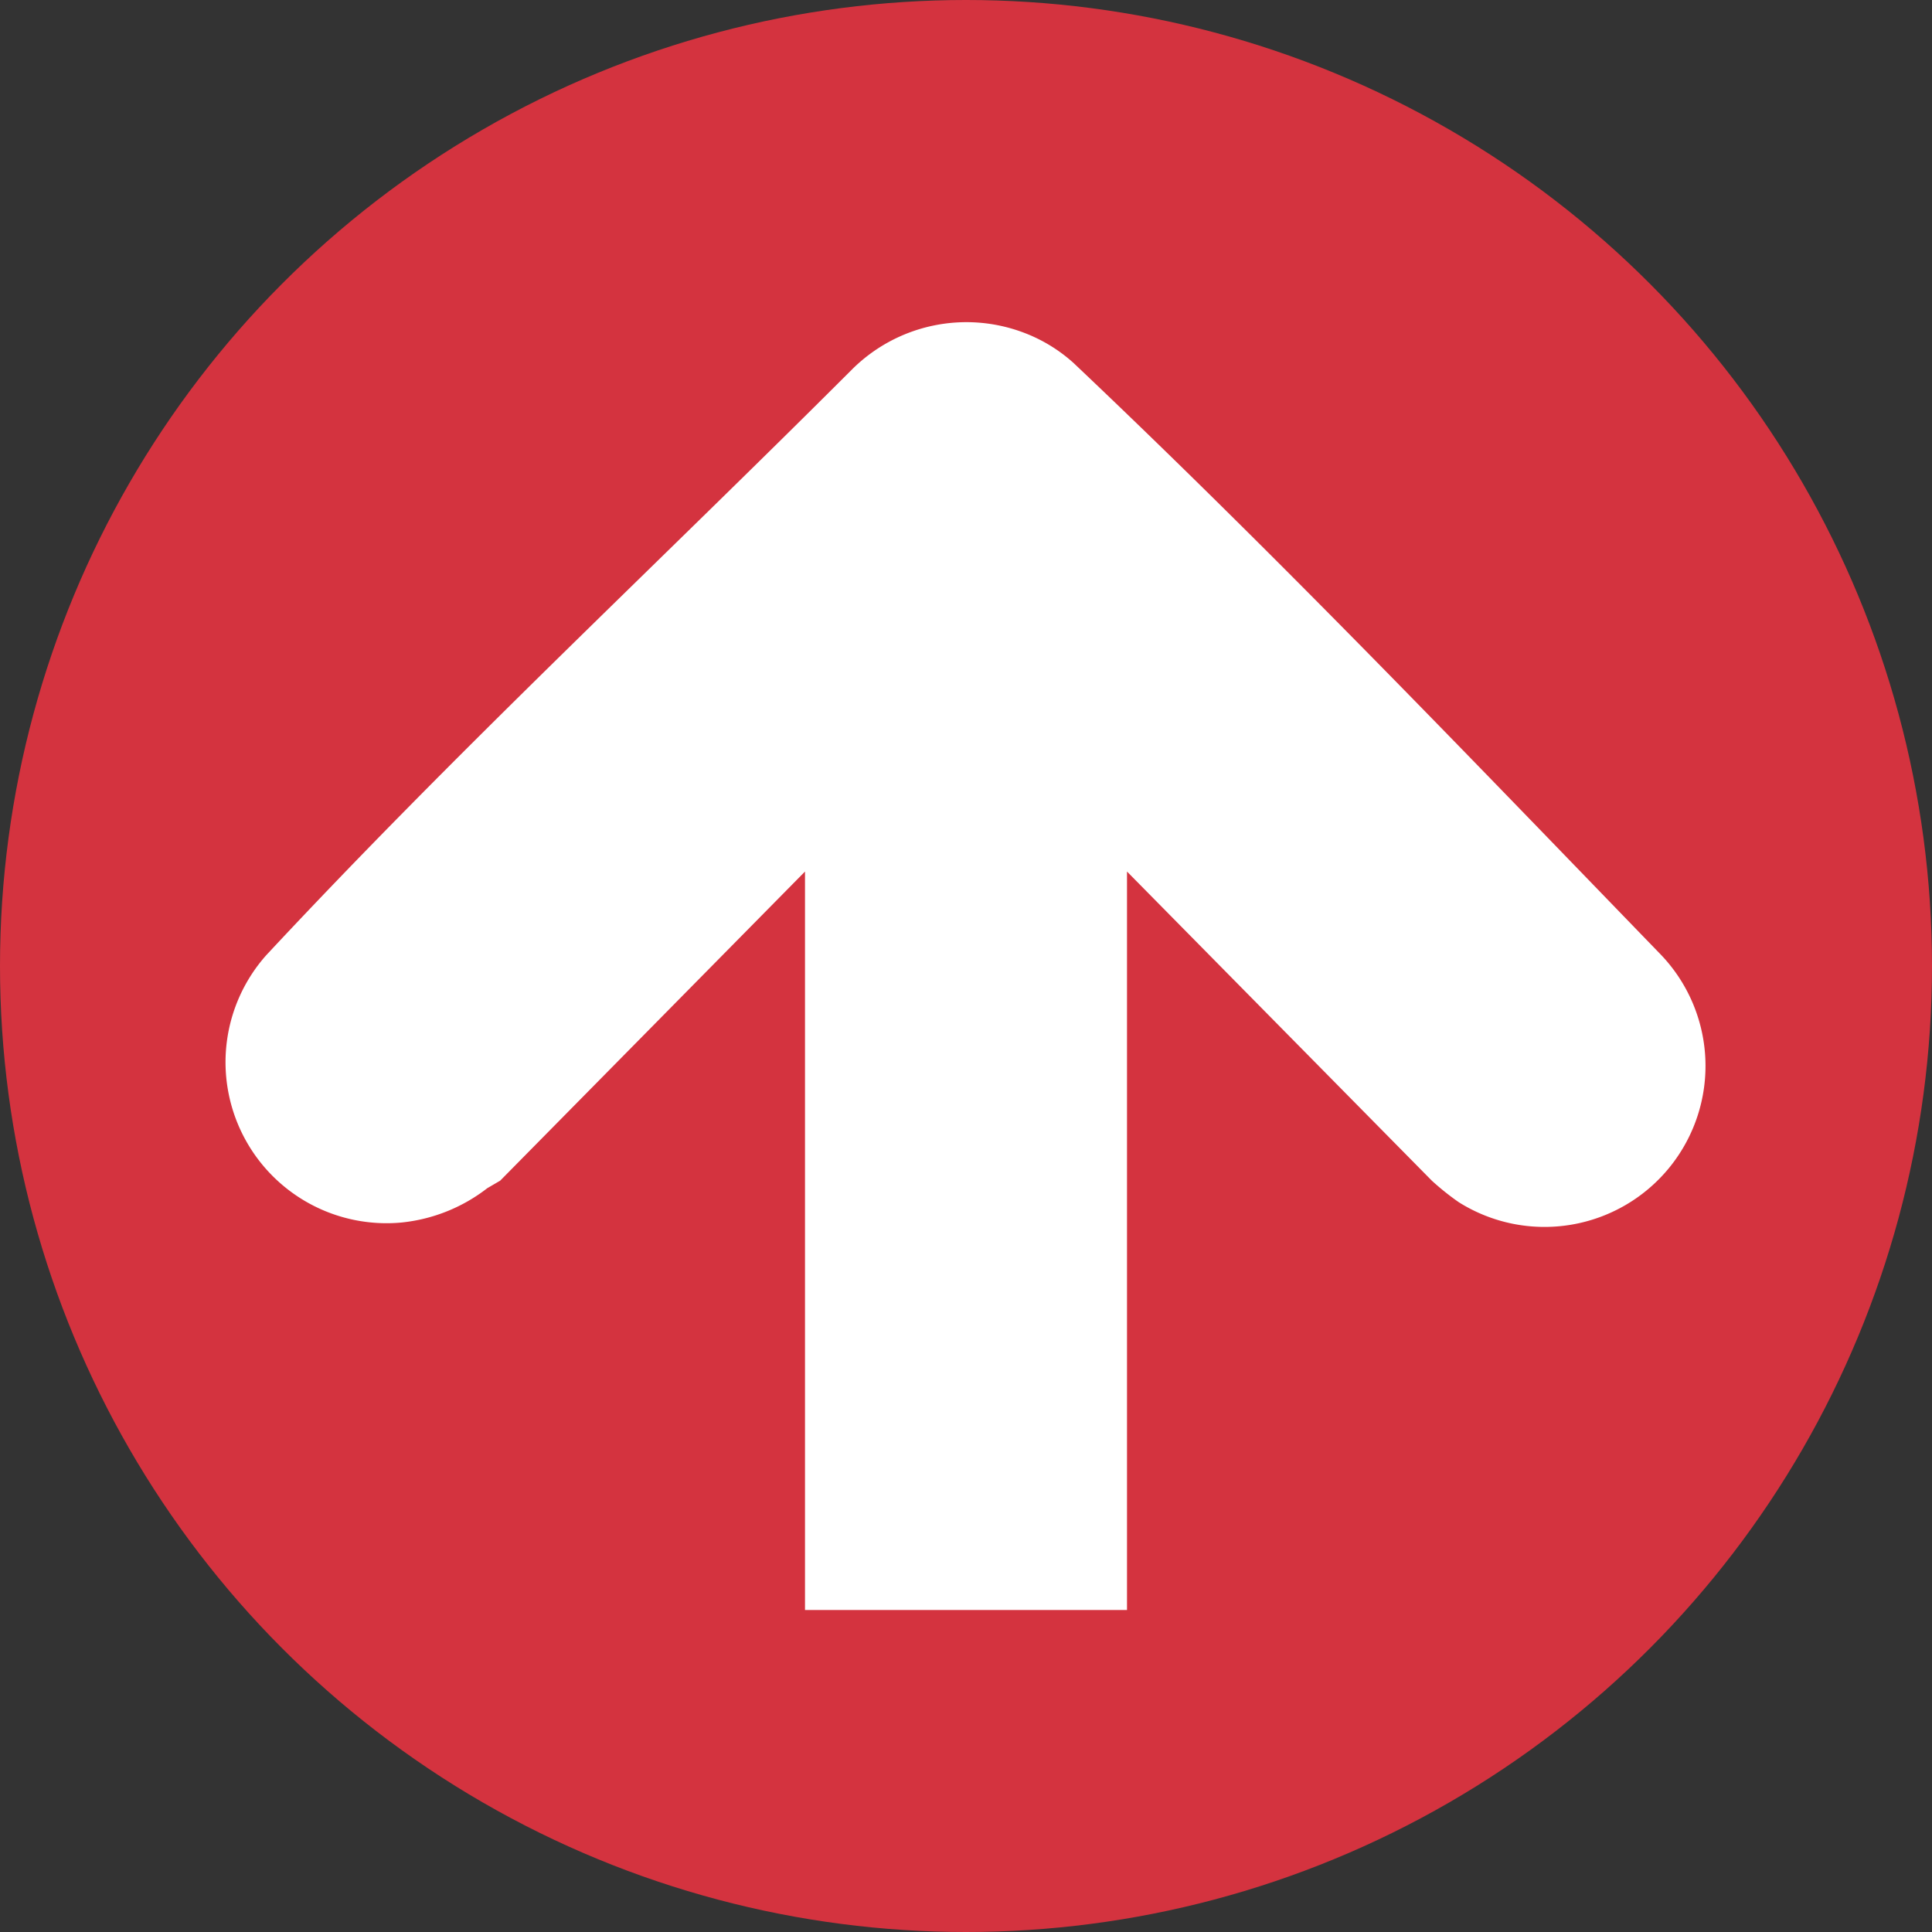 <svg xmlns="http://www.w3.org/2000/svg" viewBox="0 0 18 18" height="18" width="18"><rect x="0" y="0" width="18" height="18" fill="#333333" stroke="none"/><defs><style>.a{fill:#d4333f;}.b{fill:#fff;fill-rule:evenodd;}</style></defs><circle class="a" cx="9" cy="9" r="9"/><path class="b" d="M7.5,8.12V15h3V8.12L13.34,11a2.43,2.43,0,0,0,.25.2,1.5,1.5,0,0,0,1.87-2.32C13.64,7,11.87,5.15,10,3.38a1.46,1.46,0,0,0-.46-.28,1.51,1.51,0,0,0-1.6.34C6.12,5.26,4.25,7,2.48,8.9a1.5,1.5,0,0,0,1.26,2.49,1.56,1.56,0,0,0,.8-.32L4.66,11Z"/></svg>